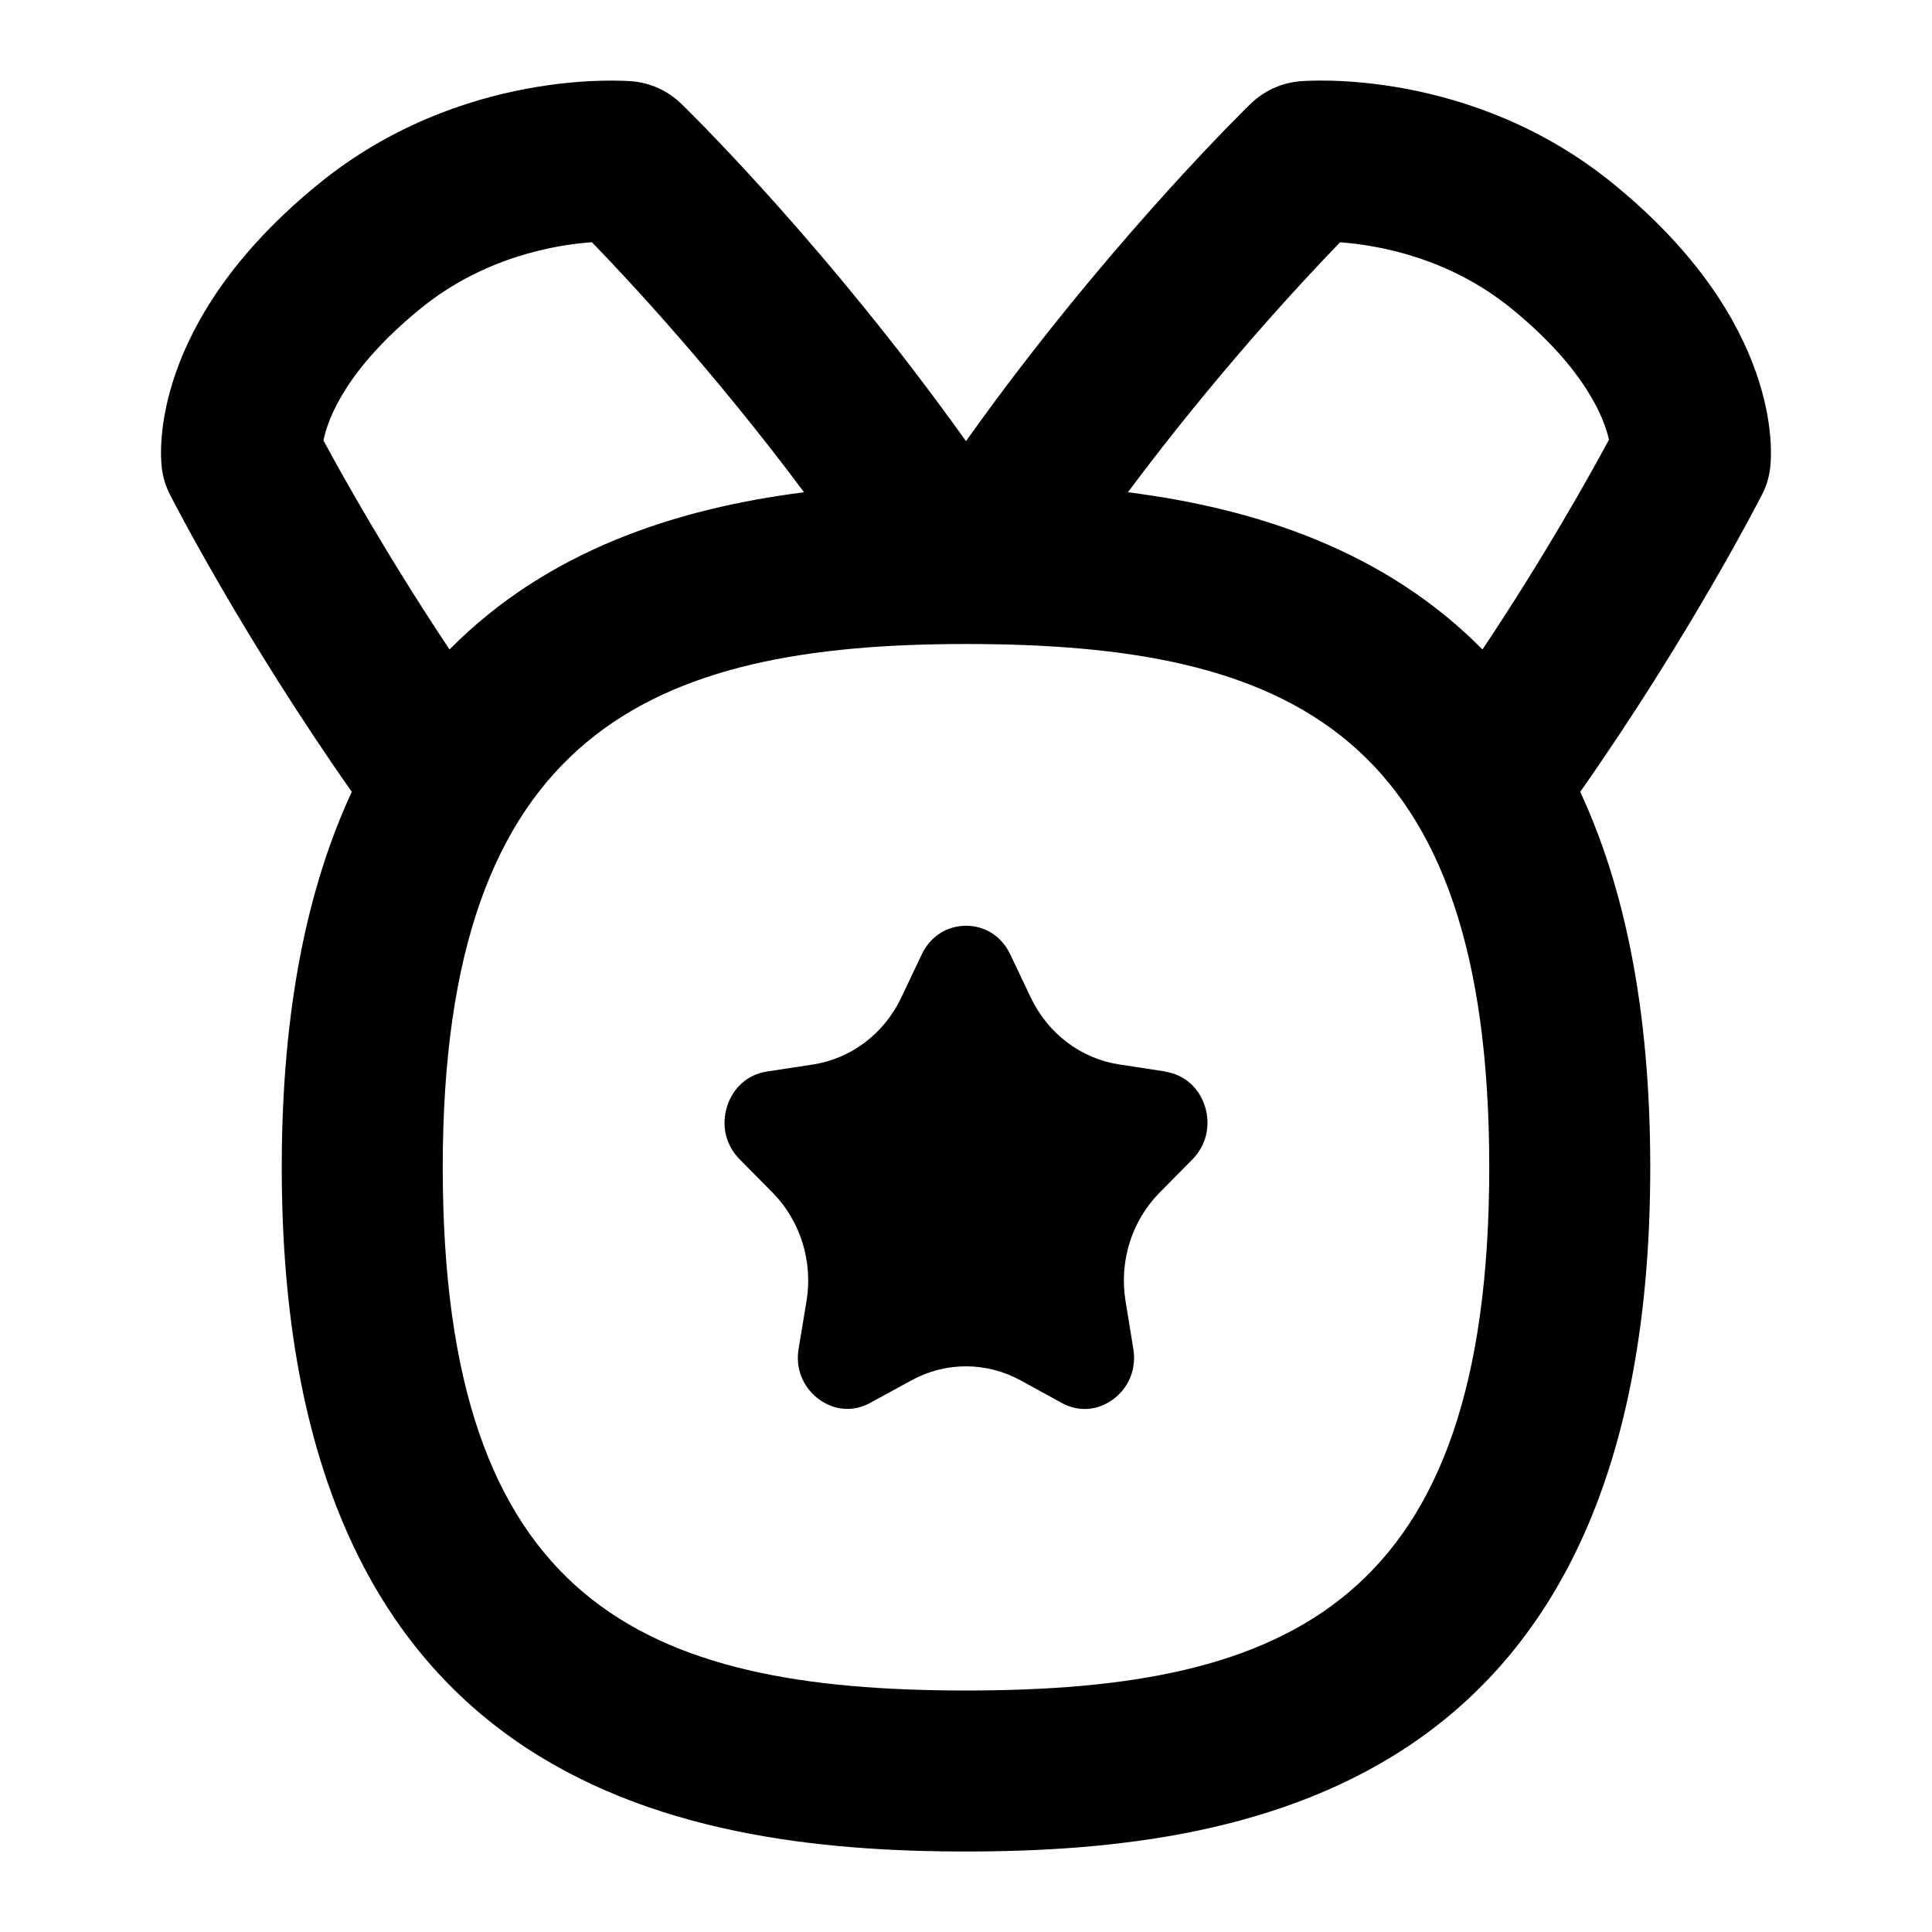<svg id="Layer_1" viewBox="0 0 24 24" xmlns="http://www.w3.org/2000/svg" data-name="Layer 1"><path d="m20.041 2.283c-1.772-1.444-3.813-1.281-3.896-1.273-.229.02-.443.119-.608.278-.062.061-1.566 1.525-3.182 3.702-.122.166-.241.329-.355.49-.115-.161-.234-.325-.357-.49-1.614-2.176-3.118-3.641-3.181-3.702-.165-.16-.38-.258-.608-.278-.084-.007-2.123-.17-3.896 1.274-2.104 1.714-1.971 3.347-1.948 3.528.014.116.048.229.102.333.037.074.899 1.755 2.258 3.692-.545 1.171-.87 2.691-.87 4.663 0 7.619 4.852 8.5 8.5 8.5s8.5-.881 8.5-8.5c0-1.972-.325-3.492-.87-4.663 1.359-1.937 2.22-3.619 2.258-3.692.054-.104.088-.217.102-.333.022-.181.155-1.813-1.948-3.528zm-16.023 3.187c.056-.27.282-.884 1.205-1.636.784-.639 1.666-.792 2.13-.825.486.502 1.535 1.631 2.635 3.106-1.582.201-3.186.72-4.404 1.953-.772-1.16-1.331-2.16-1.566-2.597zm7.982 15.53c-4.013 0-6.5-1.087-6.5-6.5s2.599-6.5 6.5-6.5c4.013 0 6.5 1.087 6.5 6.5s-2.487 6.5-6.5 6.5zm6.416-12.932c-1.218-1.233-2.822-1.752-4.405-1.953 1.097-1.47 2.149-2.602 2.636-3.105.468.034 1.348.187 2.13.824.938.765 1.157 1.388 1.21 1.628-.232.432-.791 1.436-1.571 2.606z"/><path d="m14.472 13.31-.567-.087c-.475-.071-.885-.381-1.1-.83l-.255-.537c-.105-.223-.311-.356-.549-.356s-.445.133-.551.356l-.255.538c-.213.448-.624.758-1.099.83l-.57.087c-.235.036-.42.198-.494.434s-.017.481.154.654l.414.419c.343.349.5.852.419 1.344l-.098.59c-.032.19.015.372.132.516.118.146.295.234.474.234.098 0 .193-.026.285-.076l.509-.278c.208-.115.443-.175.679-.175s.471.061.679.175l.509.279c.091.05.187.076.285.076.179 0 .355-.087.474-.234.116-.143.162-.326.131-.516l-.096-.59c-.081-.492.076-.995.42-1.345l.413-.418c.169-.173.227-.418.154-.654-.074-.236-.259-.398-.497-.434z"/></svg>